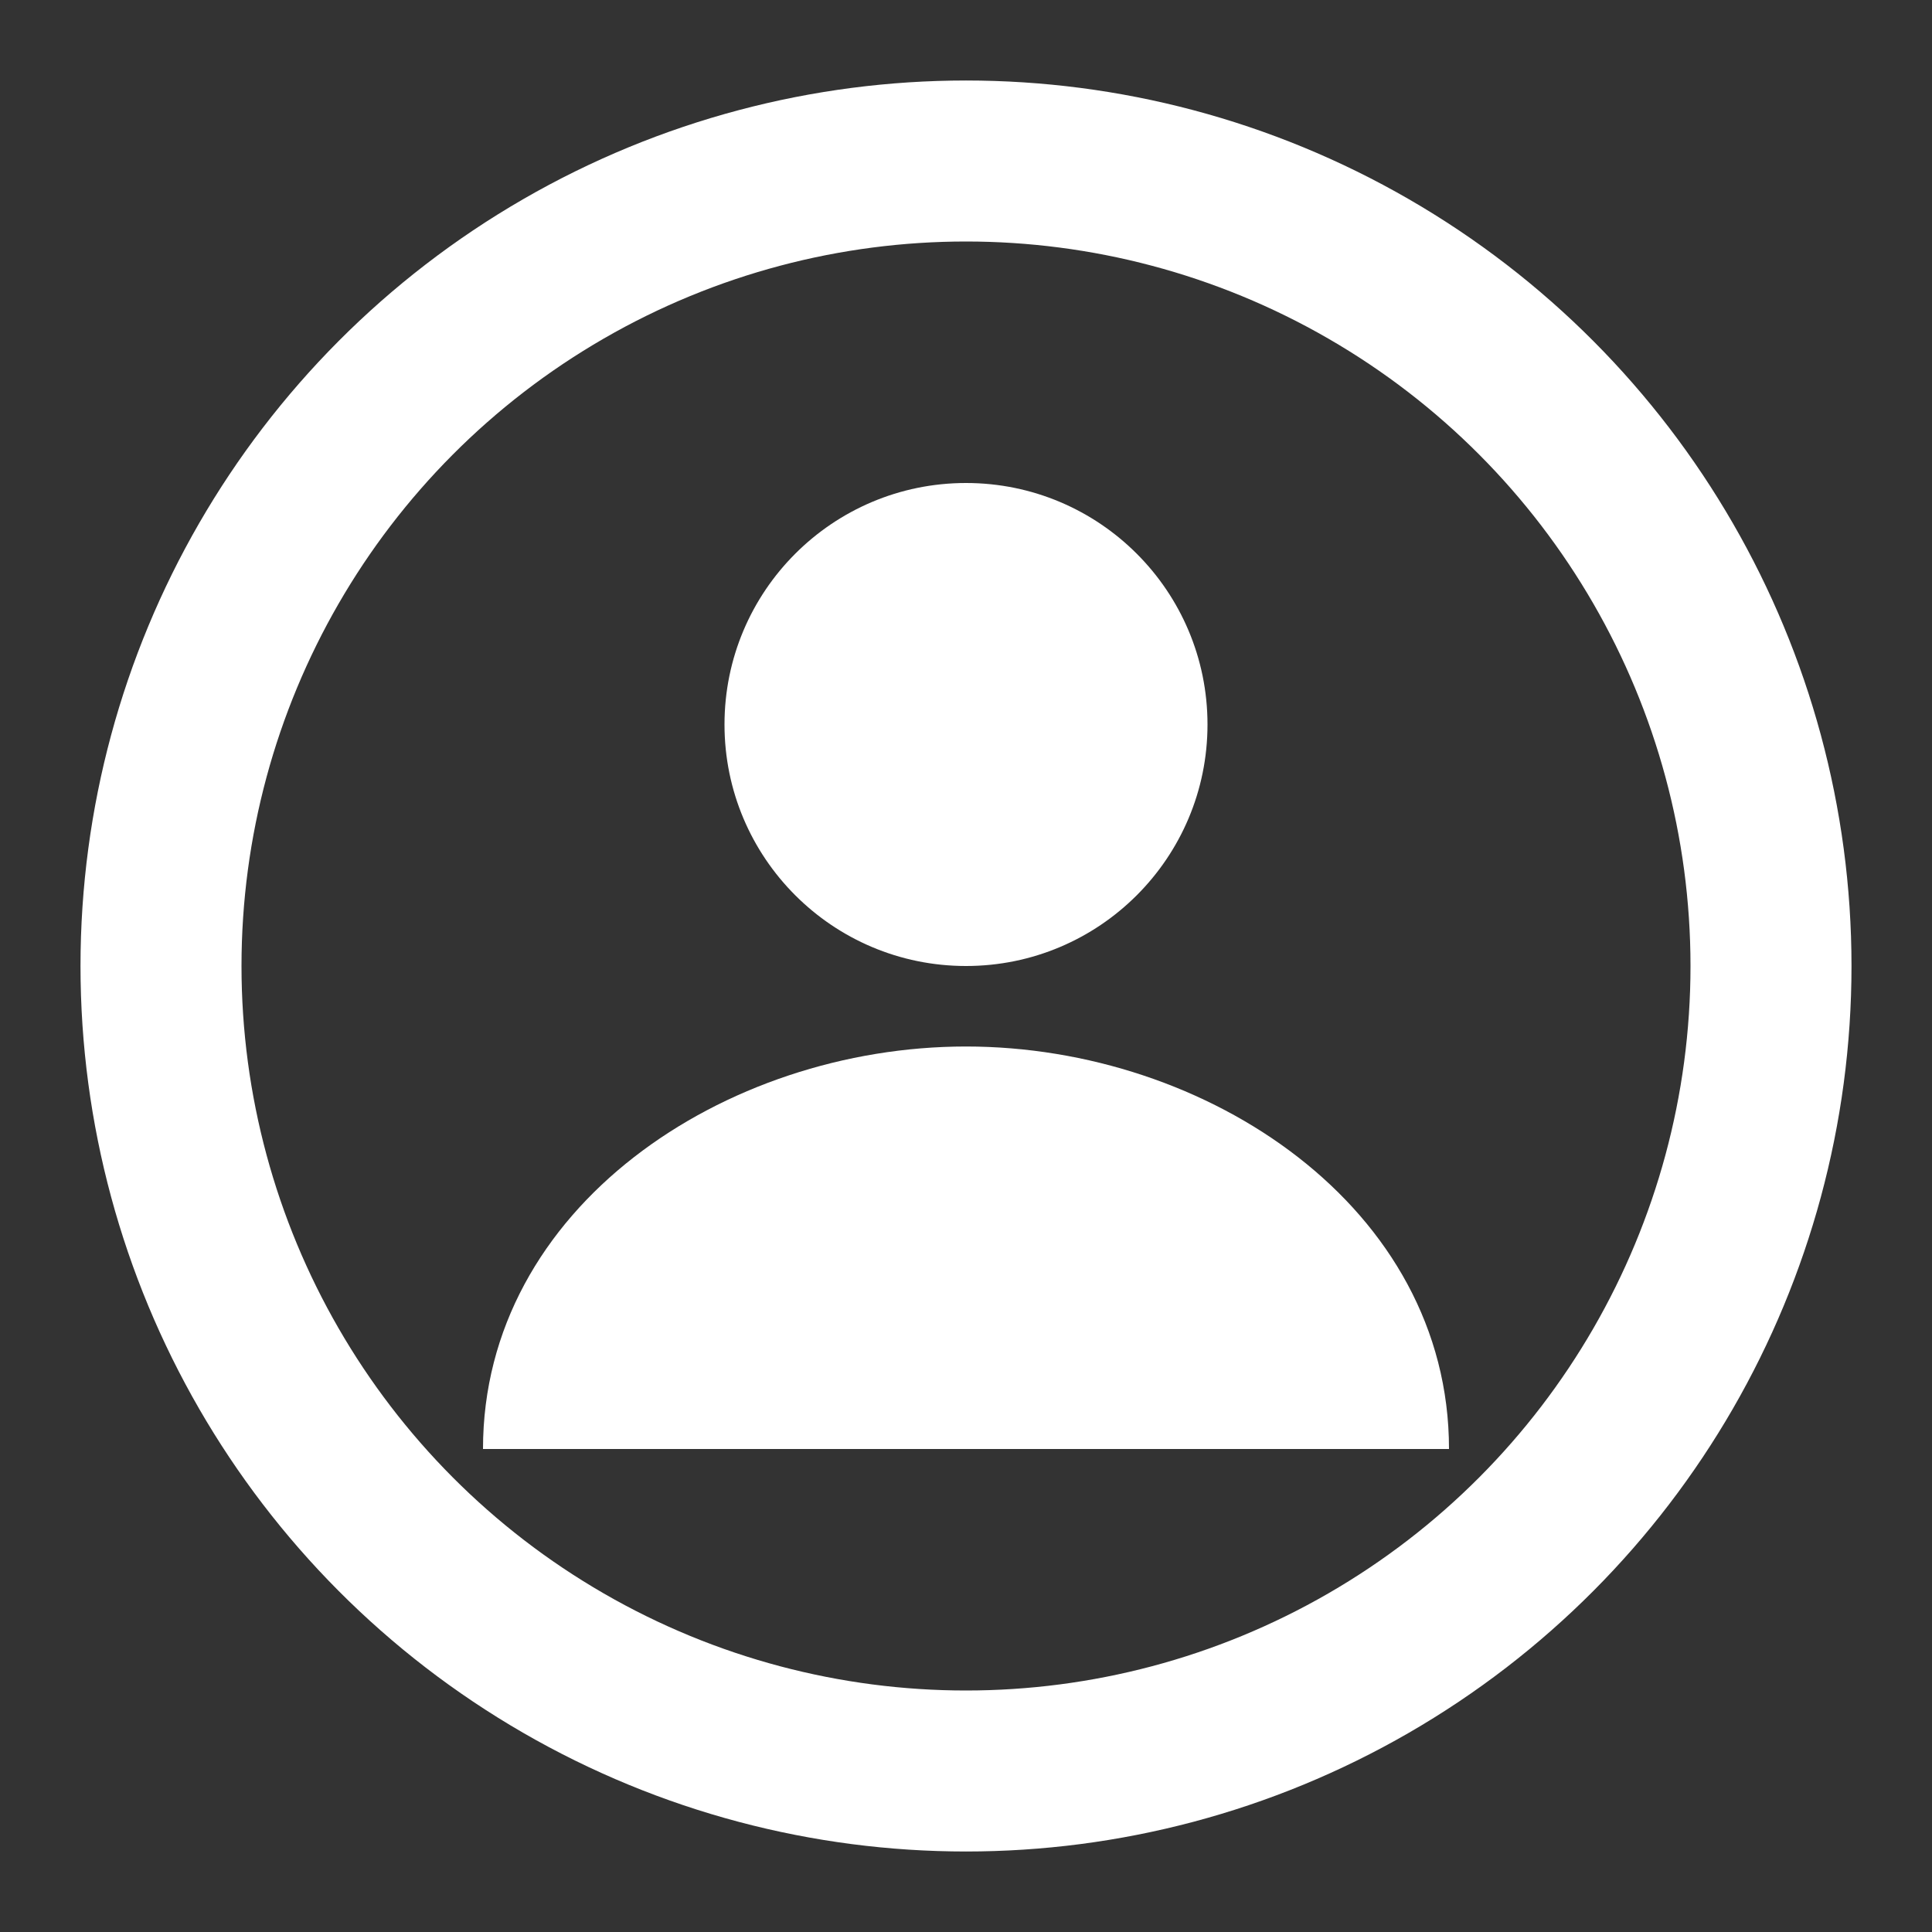 <svg width="512" height="512" viewBox="0 0 24 24" fill="none" xmlns="http://www.w3.org/2000/svg">
  <rect x="0" y="0" width="24" height="24" fill="#333333" stroke="none"/>
  <!-- 흰색 테두리 원 -->
  <circle cx="12" cy="12" r="10" stroke="white" stroke-width="2" fill="none"/>
  <!-- 사용자 아이콘 (머리) -->
  <circle cx="12" cy="9" r="3" fill="white"/>
  <!-- 사용자 아이콘 (몸통) -->
  <path d="M12 13C9 13 6 15 6 18H18C18 15 15 13 12 13Z" fill="white"/>
</svg>
